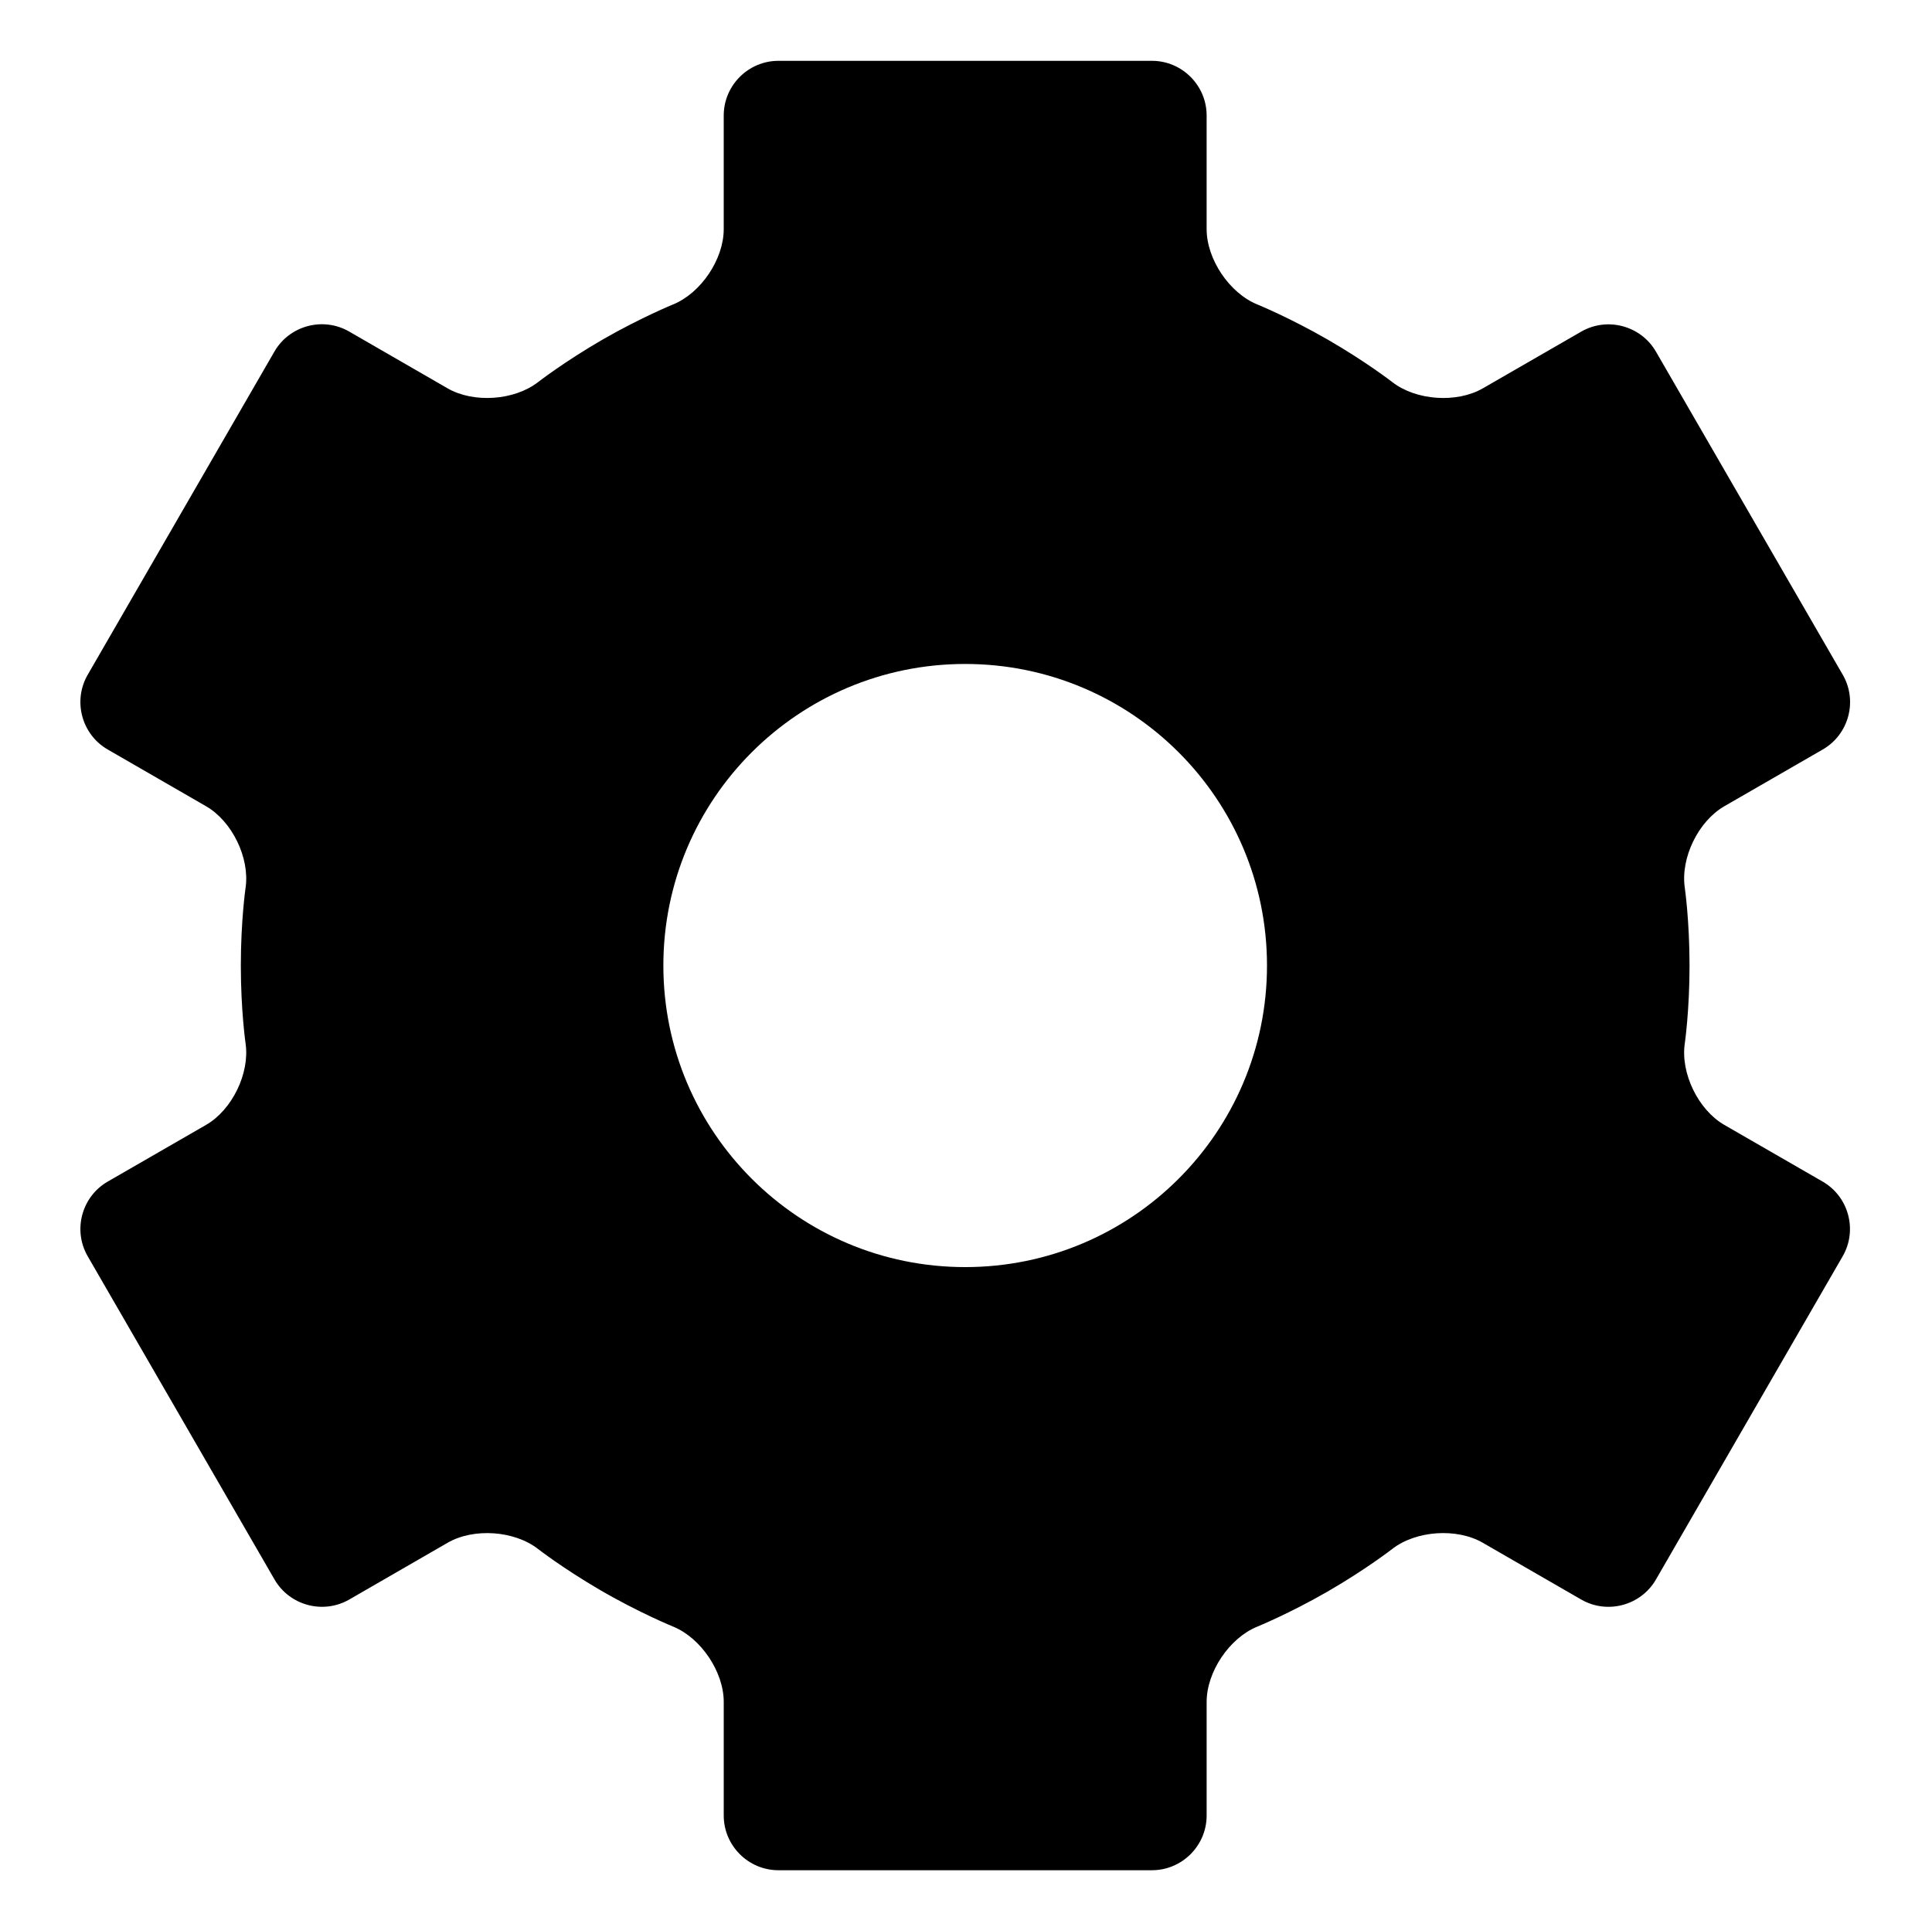 <?xml version="1.0" standalone="no"?><!DOCTYPE svg PUBLIC "-//W3C//DTD SVG 1.1//EN" "http://www.w3.org/Graphics/SVG/1.1/DTD/svg11.dtd"><svg t="1556069317613" class="icon" style="" viewBox="0 0 1025 1024" version="1.1" xmlns="http://www.w3.org/2000/svg" p-id="1340" xmlns:xlink="http://www.w3.org/1999/xlink" width="32.031" height="32"><defs><style type="text/css"></style></defs><path d="M896.364 512.367c0-23.942-2.523-41.306-2.523-41.306-2.293-15.788 7.138-35.23 20.957-43.202l52.262-30.146c13.82-7.973 18.594-25.797 10.61-39.61L878.543 186.603c-7.984-13.813-25.825-18.594-39.647-10.625l-52.194 30.094c-13.821 7.97-35.438 6.48-48.035-3.311 0 0-13.936-10.83-34.202-22.52-20.391-11.752-37.433-18.692-37.433-18.692-14.776-6.016-26.867-23.993-26.867-39.948L640.165 61.285c0-15.955-13.054-29.009-29.009-29.009L412.974 32.276c-15.955 0-29.009 13.054-29.009 29.009l0 60.318c0 15.954-12.09 33.93-26.867 39.948 0 0-17.042 6.938-37.371 18.629-20.327 11.752-34.264 22.582-34.264 22.582-12.598 9.79-34.211 11.275-48.029 3.299l-52.206-30.134c-13.817-7.976-31.652-3.198-39.633 10.618L46.515 358.098c-7.979 13.815-3.202 31.645 10.615 39.621l52.207 30.134c13.817 7.976 23.247 27.42 20.953 43.208 0 0-2.523 17.364-2.523 41.306 0 24.004 2.523 41.369 2.523 41.369 2.293 15.789-7.139 35.228-20.959 43.197l-52.194 30.094c-13.821 7.969-18.598 25.793-10.616 39.607l99.134 171.558c7.983 13.813 25.819 18.59 39.638 10.615l52.207-30.134c13.817-7.975 35.415-6.471 47.994 3.344 0 0 12.782 9.973 32.422 21.475 20.829 12.189 39.19 19.677 39.19 19.677 14.774 6.026 26.861 24.008 26.861 39.963l0 60.317c0 15.955 13.054 29.009 29.009 29.009l198.181 0c15.955 0 29.009-13.054 29.009-29.009l0-60.317c0-15.955 12.091-33.928 26.869-39.942 0 0 16.914-6.883 37.118-18.51 20.39-11.752 34.46-22.697 34.46-22.697 12.593-9.796 34.205-11.288 48.025-3.316l52.261 30.146c13.82 7.972 31.657 3.191 39.637-10.625l99.081-171.551c7.98-13.816 3.2-31.641-10.621-39.61L914.801 596.932c-13.821-7.969-23.254-27.408-20.959-43.197C893.841 553.735 896.364 536.371 896.364 512.367zM512.064 672.397c-88.443 0-160.124-71.639-160.124-160.03s71.681-160.03 160.124-160.03c88.445 0 160.125 71.639 160.125 160.03S600.509 672.397 512.064 672.397z" p-id="1341"></path></svg>